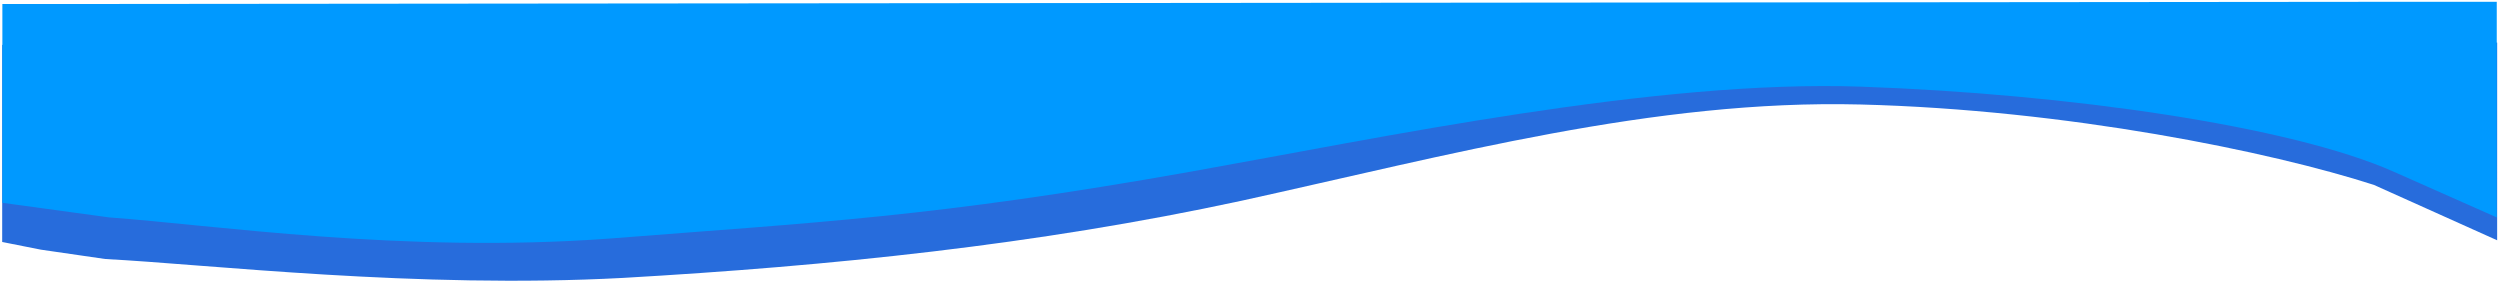 <svg width="1467" height="166" viewBox="0 0 1467 166" fill="none" xmlns="http://www.w3.org/2000/svg">
<path fill-rule="evenodd" clip-rule="evenodd" d="M1.282 142L23.997 146.5L61.849 152C122.439 155.134 244.521 169.571 365.617 163.072C486.709 156.117 607.766 143.859 728.73 117.752C849.69 91.189 970.607 58.242 1091.77 61.319C1212.93 64.396 1332.31 88.95 1393.01 108.5L1465.33 141L1465.34 24.988L1394.37 25.008C1333.8 25.065 1212.66 25.18 1091.52 25.296C970.386 25.411 849.248 25.526 728.109 25.641C606.971 25.756 485.832 25.872 364.694 25.987C243.555 26.102 122.417 26.218 61.847 26.275L1.278 26.333L1.282 142Z" fill="#276CDC"/>
<path fill-rule="evenodd" clip-rule="evenodd" d="M1.392 119L64.004 127.575C124.5 131.904 236.548 148.887 357.422 140C478.292 130.486 547.935 127.575 698.949 100.689C810.514 80.826 971.308 46.586 1092.27 50.857C1213.23 55.128 1343.81 73.802 1404.46 100.689L1465.1 127.575L1465.1 1.067L1394.27 1.067C1333.8 1.125 1212.87 1.24 1091.94 1.355C971.004 1.47 850.071 1.585 729.137 1.7C608.204 1.815 487.271 1.93 366.337 2.045C245.404 2.16 124.471 2.275 64.004 2.333L1.39 2.333L1.392 119Z" fill="#0099FF"/>
</svg>
